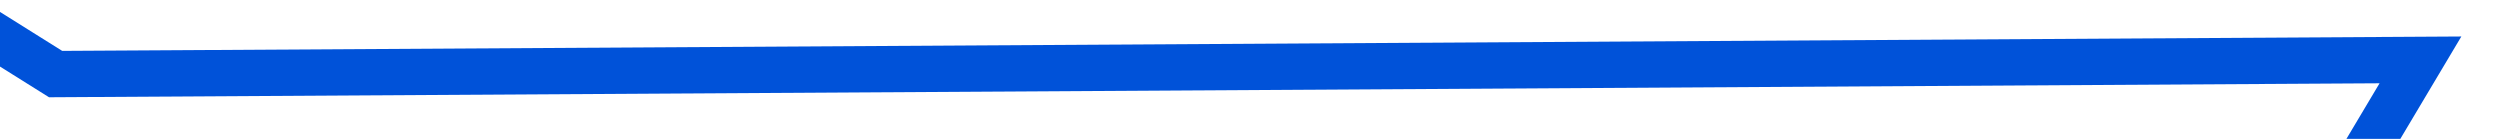 ﻿<?xml version="1.0" encoding="utf-8"?>
<svg version="1.1" xmlns:xlink="http://www.w3.org/1999/xlink" width="108px" height="6px" preserveAspectRatio="xMinYMid meet" viewBox="1022 2087 108 4" xmlns="http://www.w3.org/2000/svg">
  <g transform="matrix(0.53 0.848 -0.848 0.53 2277.379 69.499 )">
    <path d="M 0 200  L 53.625 156.522  L 107.25 200  L 160.875 130.435  L 214.5 139  L 268.125 139  L 321.75 69.565  L 375.375 52.174  L 429 113.043  L 482.625 86.957  L 536.25 0  L 589.875 104.348  L 643.5 147  L 697.125 147  L 750.75 121.739  L 804.375 156.522  L 858 147.826  " stroke-width="2" stroke-dasharray="0" stroke="rgba(0, 82, 217, 1)" fill="none" transform="matrix(1 0 0 1 566 2046 )" class="stroke" />
  </g>
</svg>
